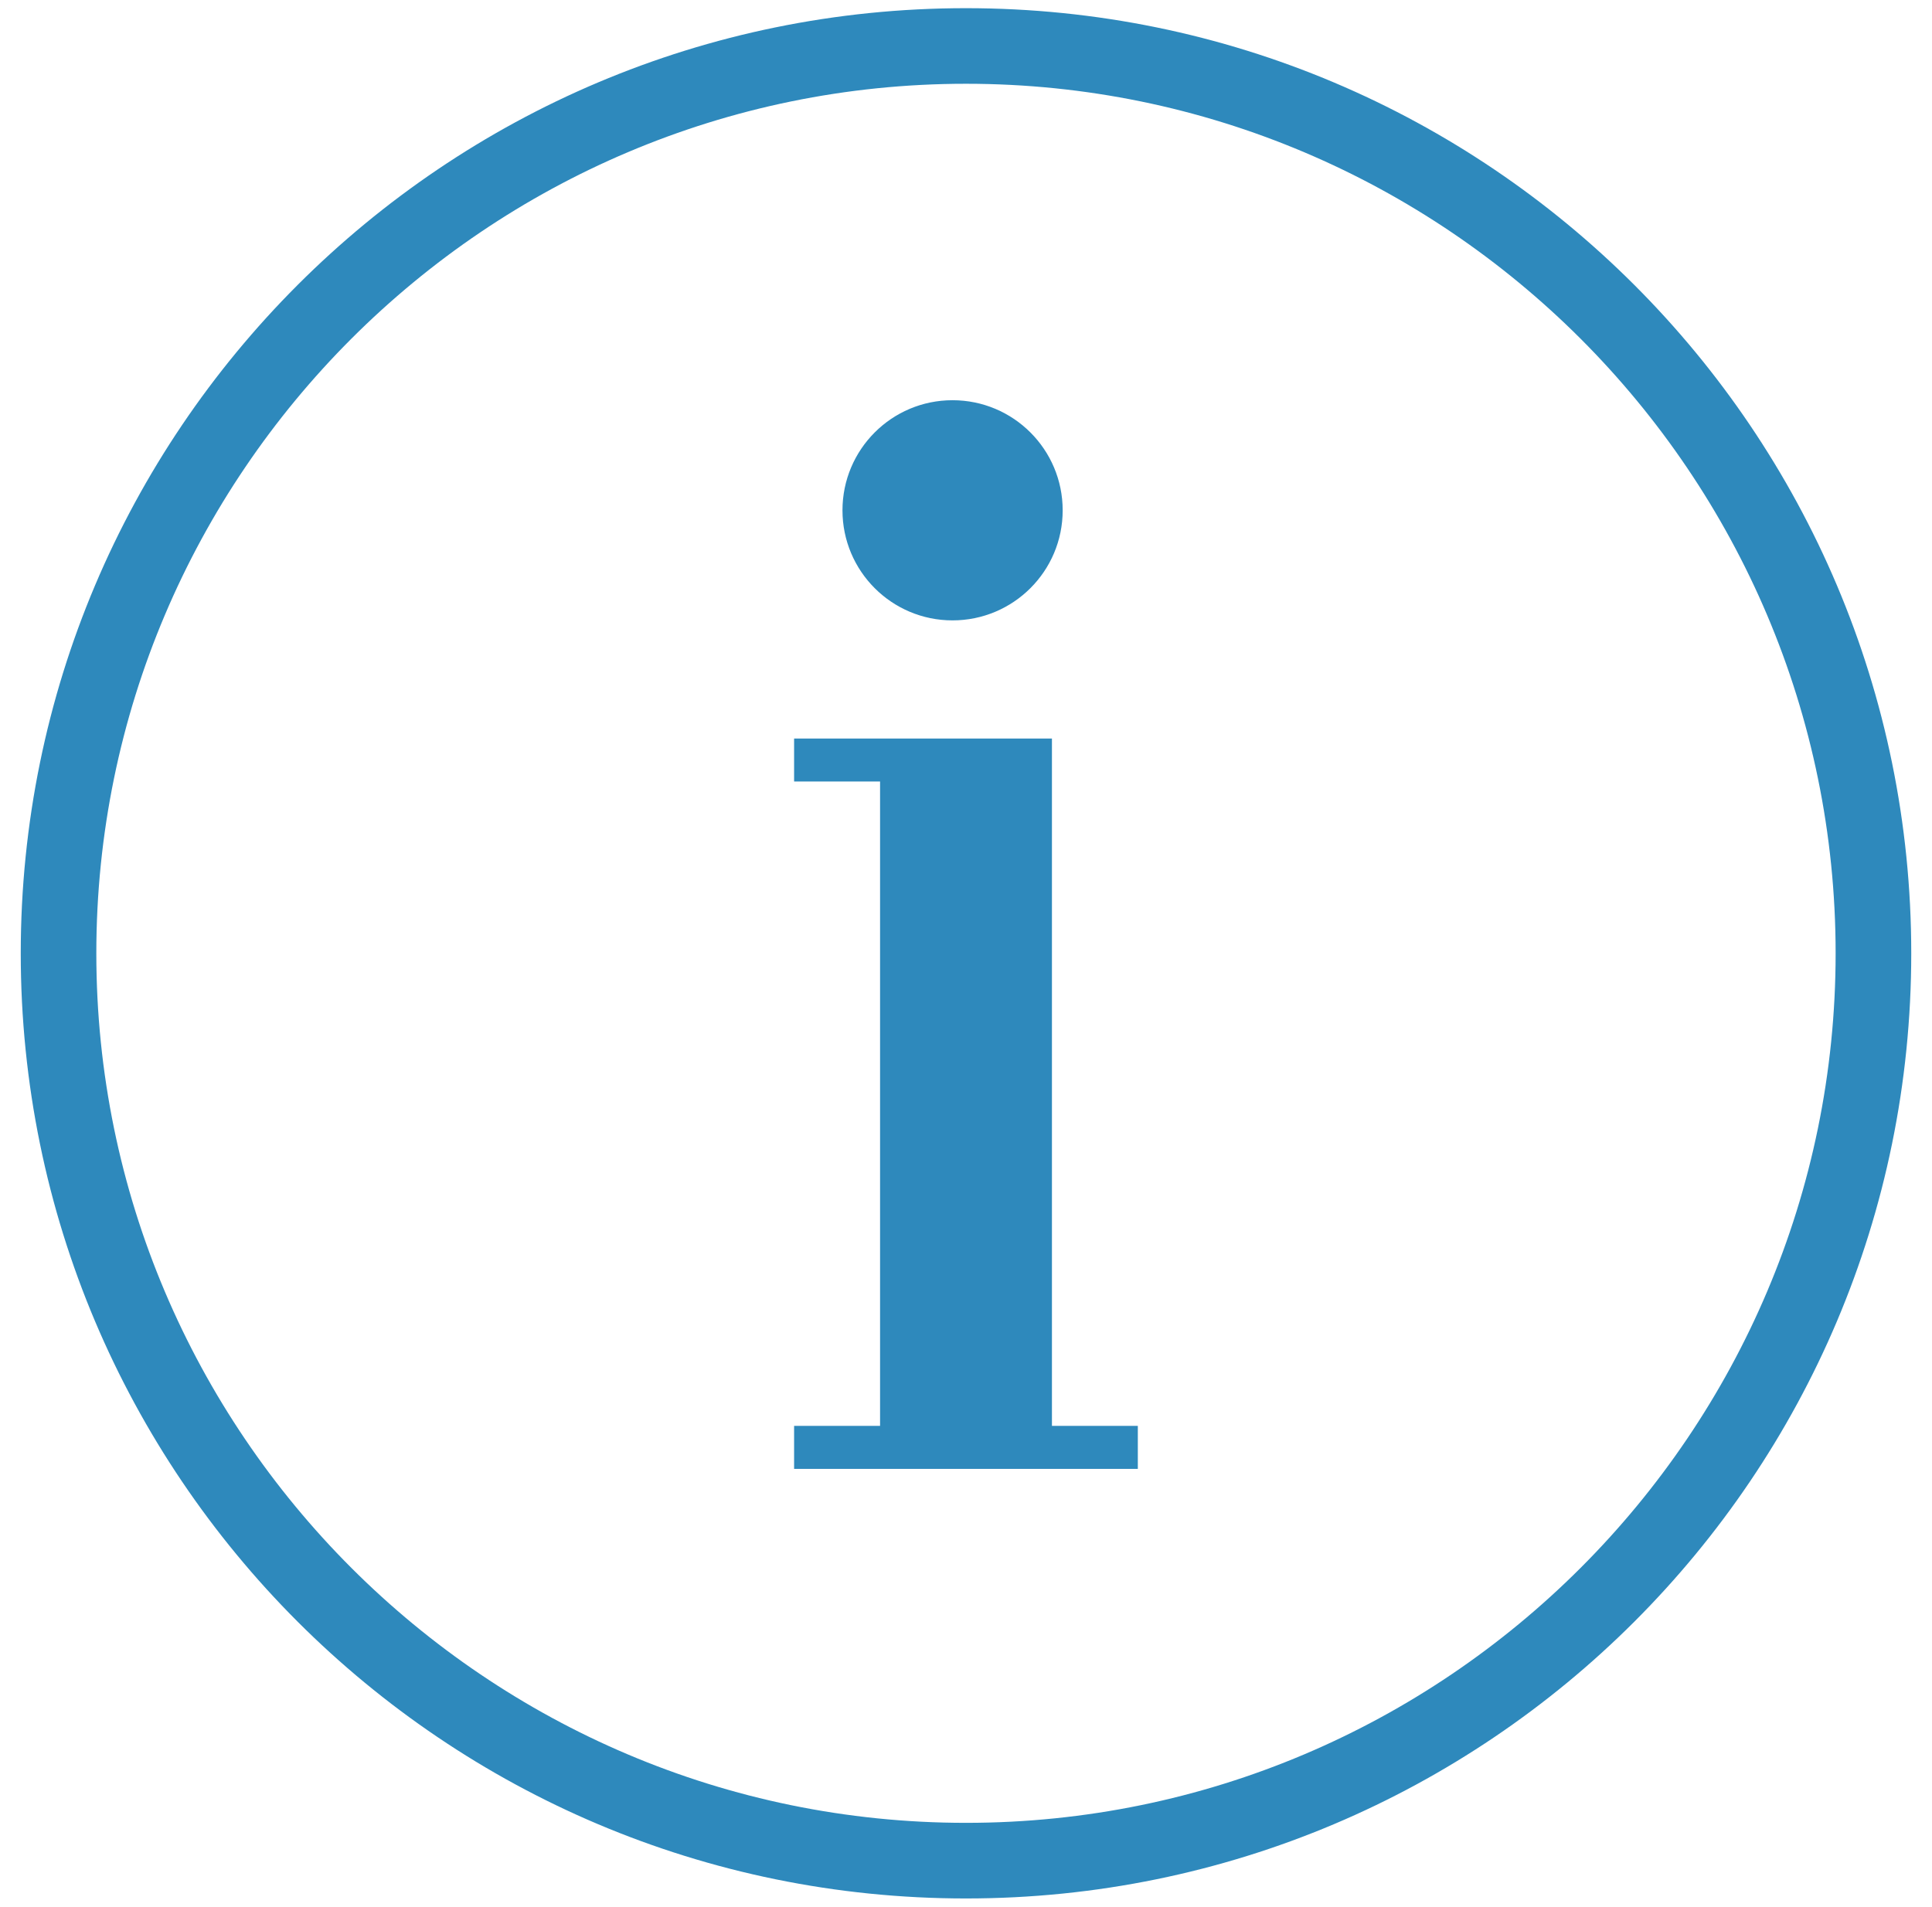 <?xml version="1.0" encoding="utf-8"?>
<!-- Generator: Adobe Illustrator 16.0.0, SVG Export Plug-In . SVG Version: 6.00 Build 0)  -->
<!DOCTYPE svg PUBLIC "-//W3C//DTD SVG 1.1//EN" "http://www.w3.org/Graphics/SVG/1.1/DTD/svg11.dtd">
<svg version="1.1" id="Layer_1" xmlns="http://www.w3.org/2000/svg" xmlns:xlink="http://www.w3.org/1999/xlink" x="0px" y="0px"
	 width="77px" height="76px" viewBox="0 0 77 76" enable-background="new 0 0 77 76" xml:space="preserve">
<path fill="#2E89BC" d="M38.499,3.339c19.111,0,34.66,15.55,34.66,34.661S57.61,72.66,38.499,72.66
	C19.39,72.66,3.839,57.111,3.839,38S19.39,3.339,38.499,3.339 M38.499,0.326C17.692,0.326,0.827,17.193,0.827,38
	s16.865,37.674,37.672,37.674S76.173,58.807,76.173,38S59.306,0.326,38.499,0.326 M37.962,15.953c-2.422,0-4.385,1.963-4.385,4.389
	c0,2.424,1.963,4.387,4.385,4.387c2.426,0,4.391-1.963,4.391-4.387C42.353,17.916,40.388,15.953,37.962,15.953 M41.925,56.836
	V29.438H31.649v1.713h3.426v25.686h-3.426v1.713h13.699v-1.713H41.925z"/>
</svg>
